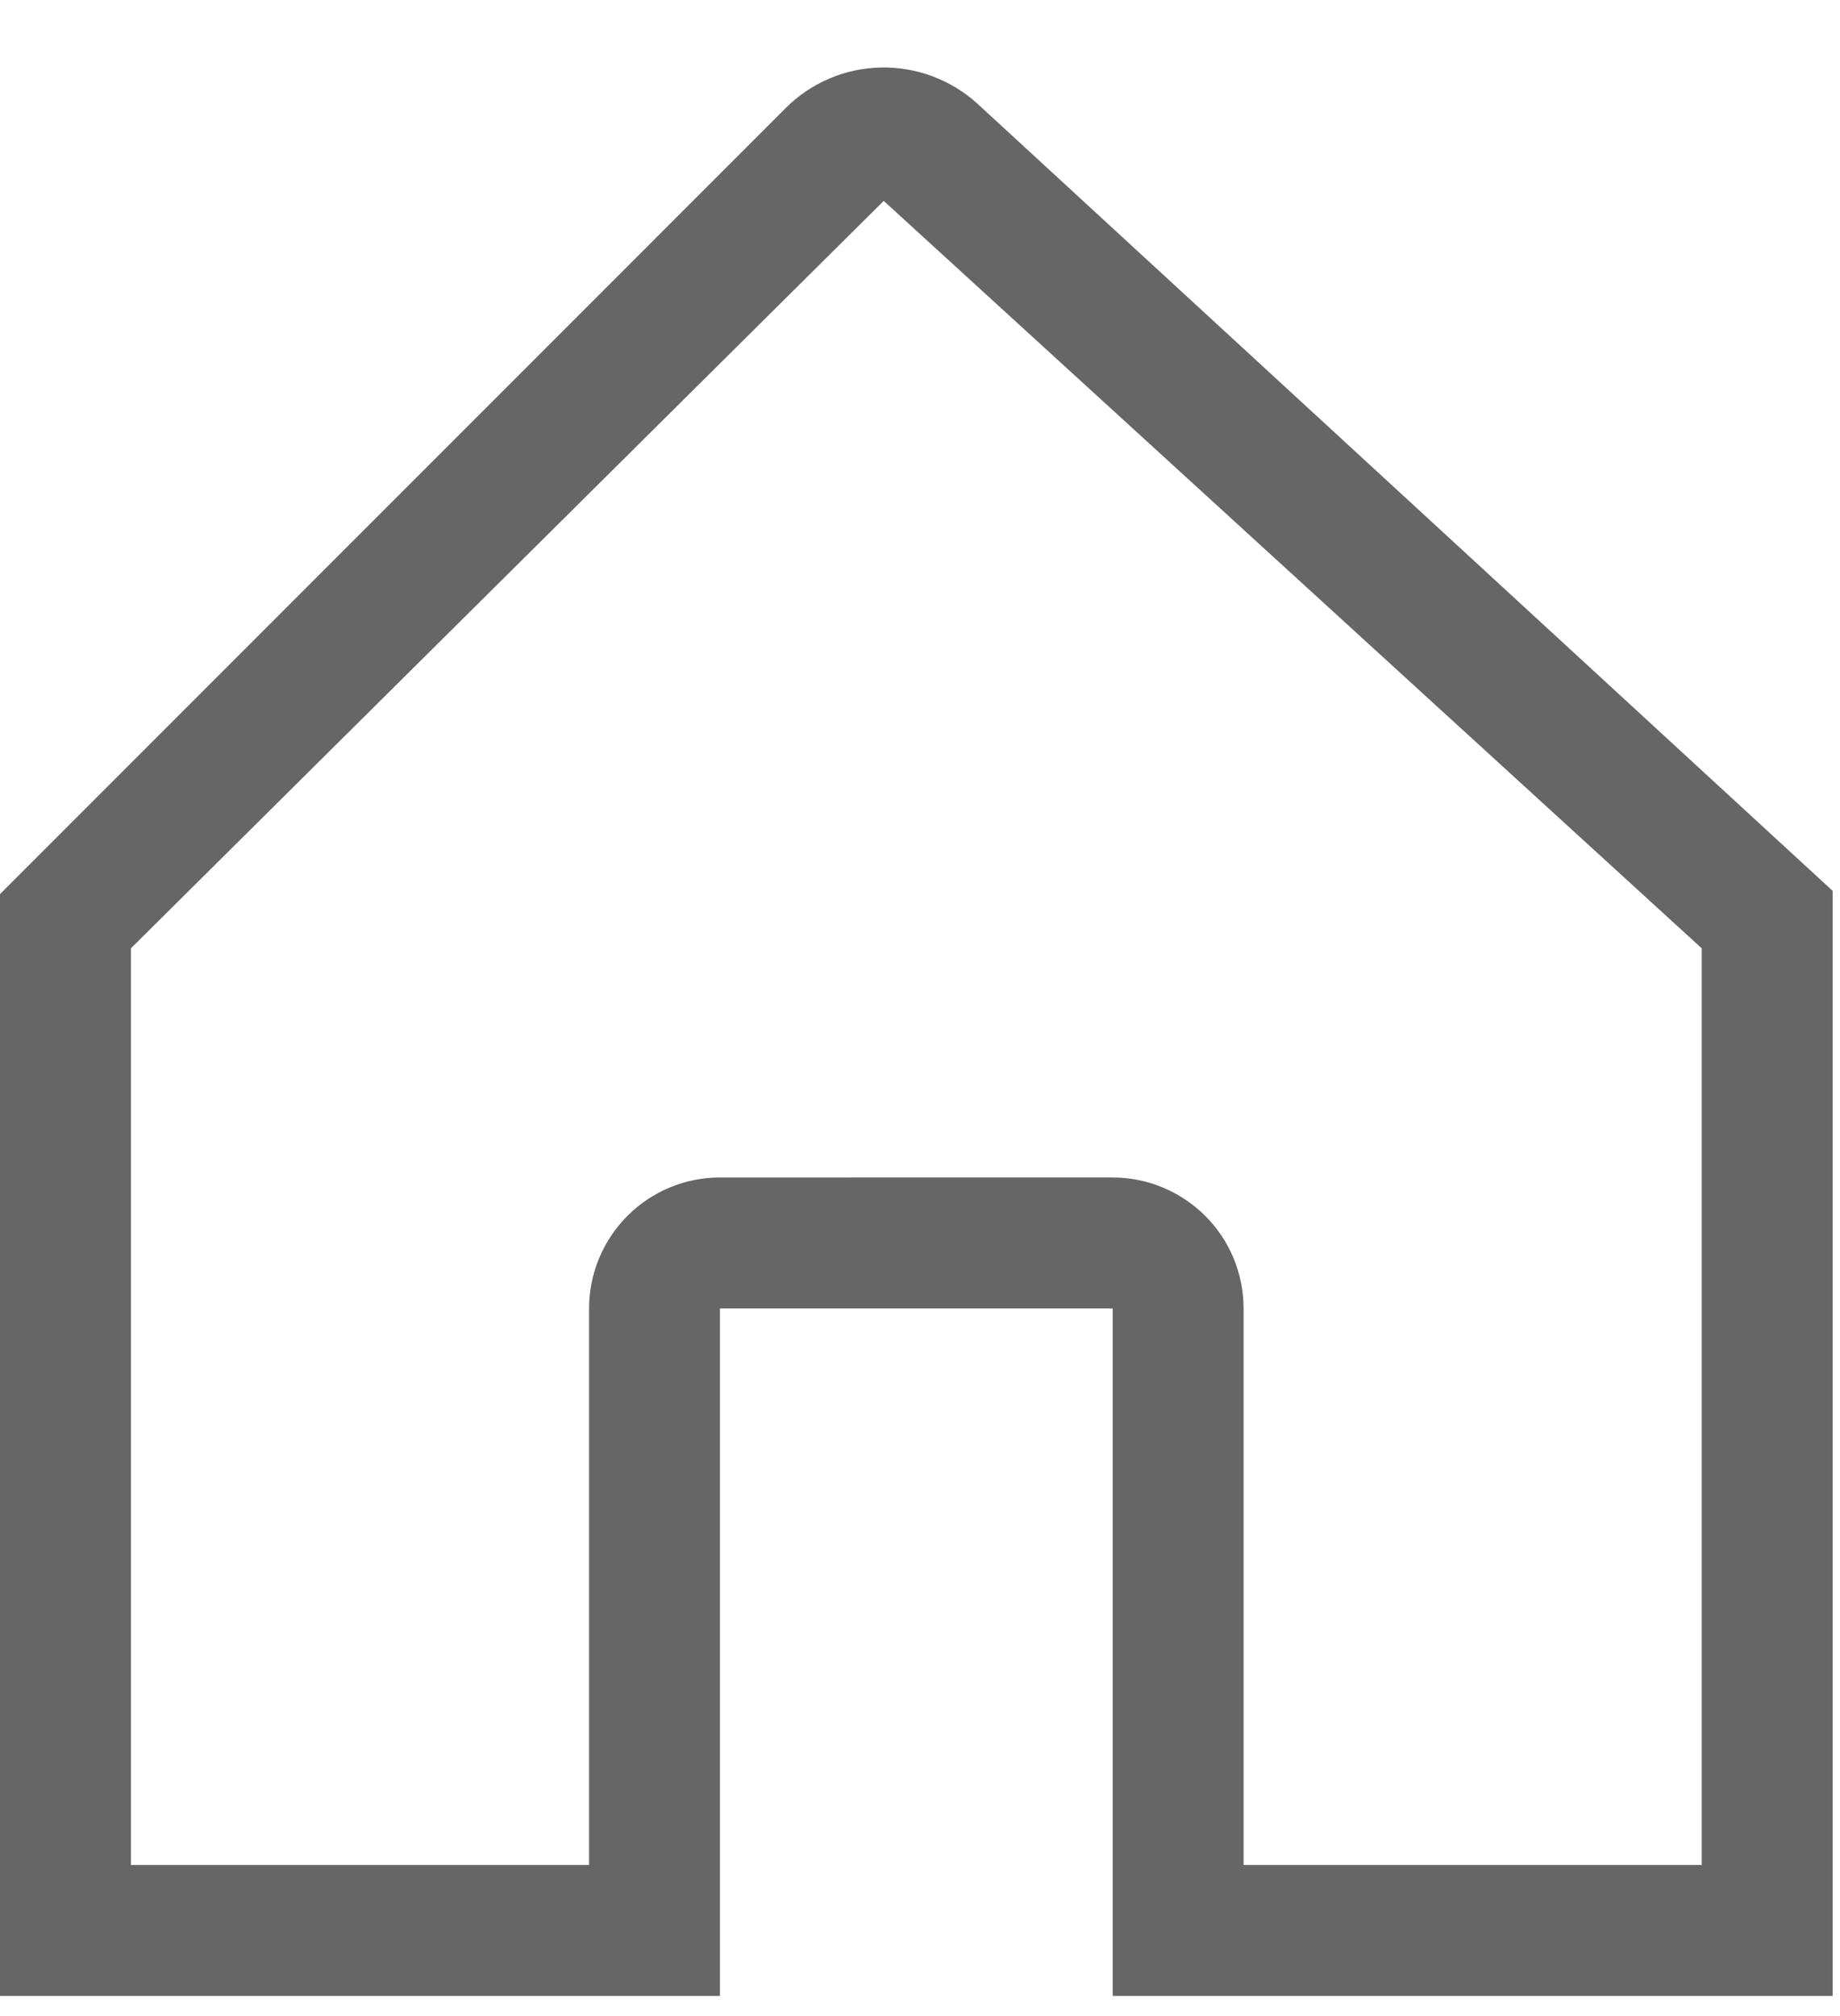 <svg xmlns="http://www.w3.org/2000/svg" width="21" height="23" fill="none" xmlns:v="https://vecta.io/nano"><path d="M20.433 9.719l-9.271-8.53c-.301-.277-.698-.427-1.108-.419s-.8.175-1.089.465L.438 9.762 0 10.2V22.77h8.217v-7.843h4.482v7.843h8.217V10.163l-.483-.444zM10.086 2.264zm9.336 19.012h-5.229v-6.349c0-.396-.157-.776-.438-1.056s-.66-.438-1.056-.438H8.217c-.396 0-.776.157-1.056.438s-.438.66-.438 1.056v6.349H1.494V10.819l8.592-8.527 9.336 8.527v10.458z" fill="#666"/></svg>